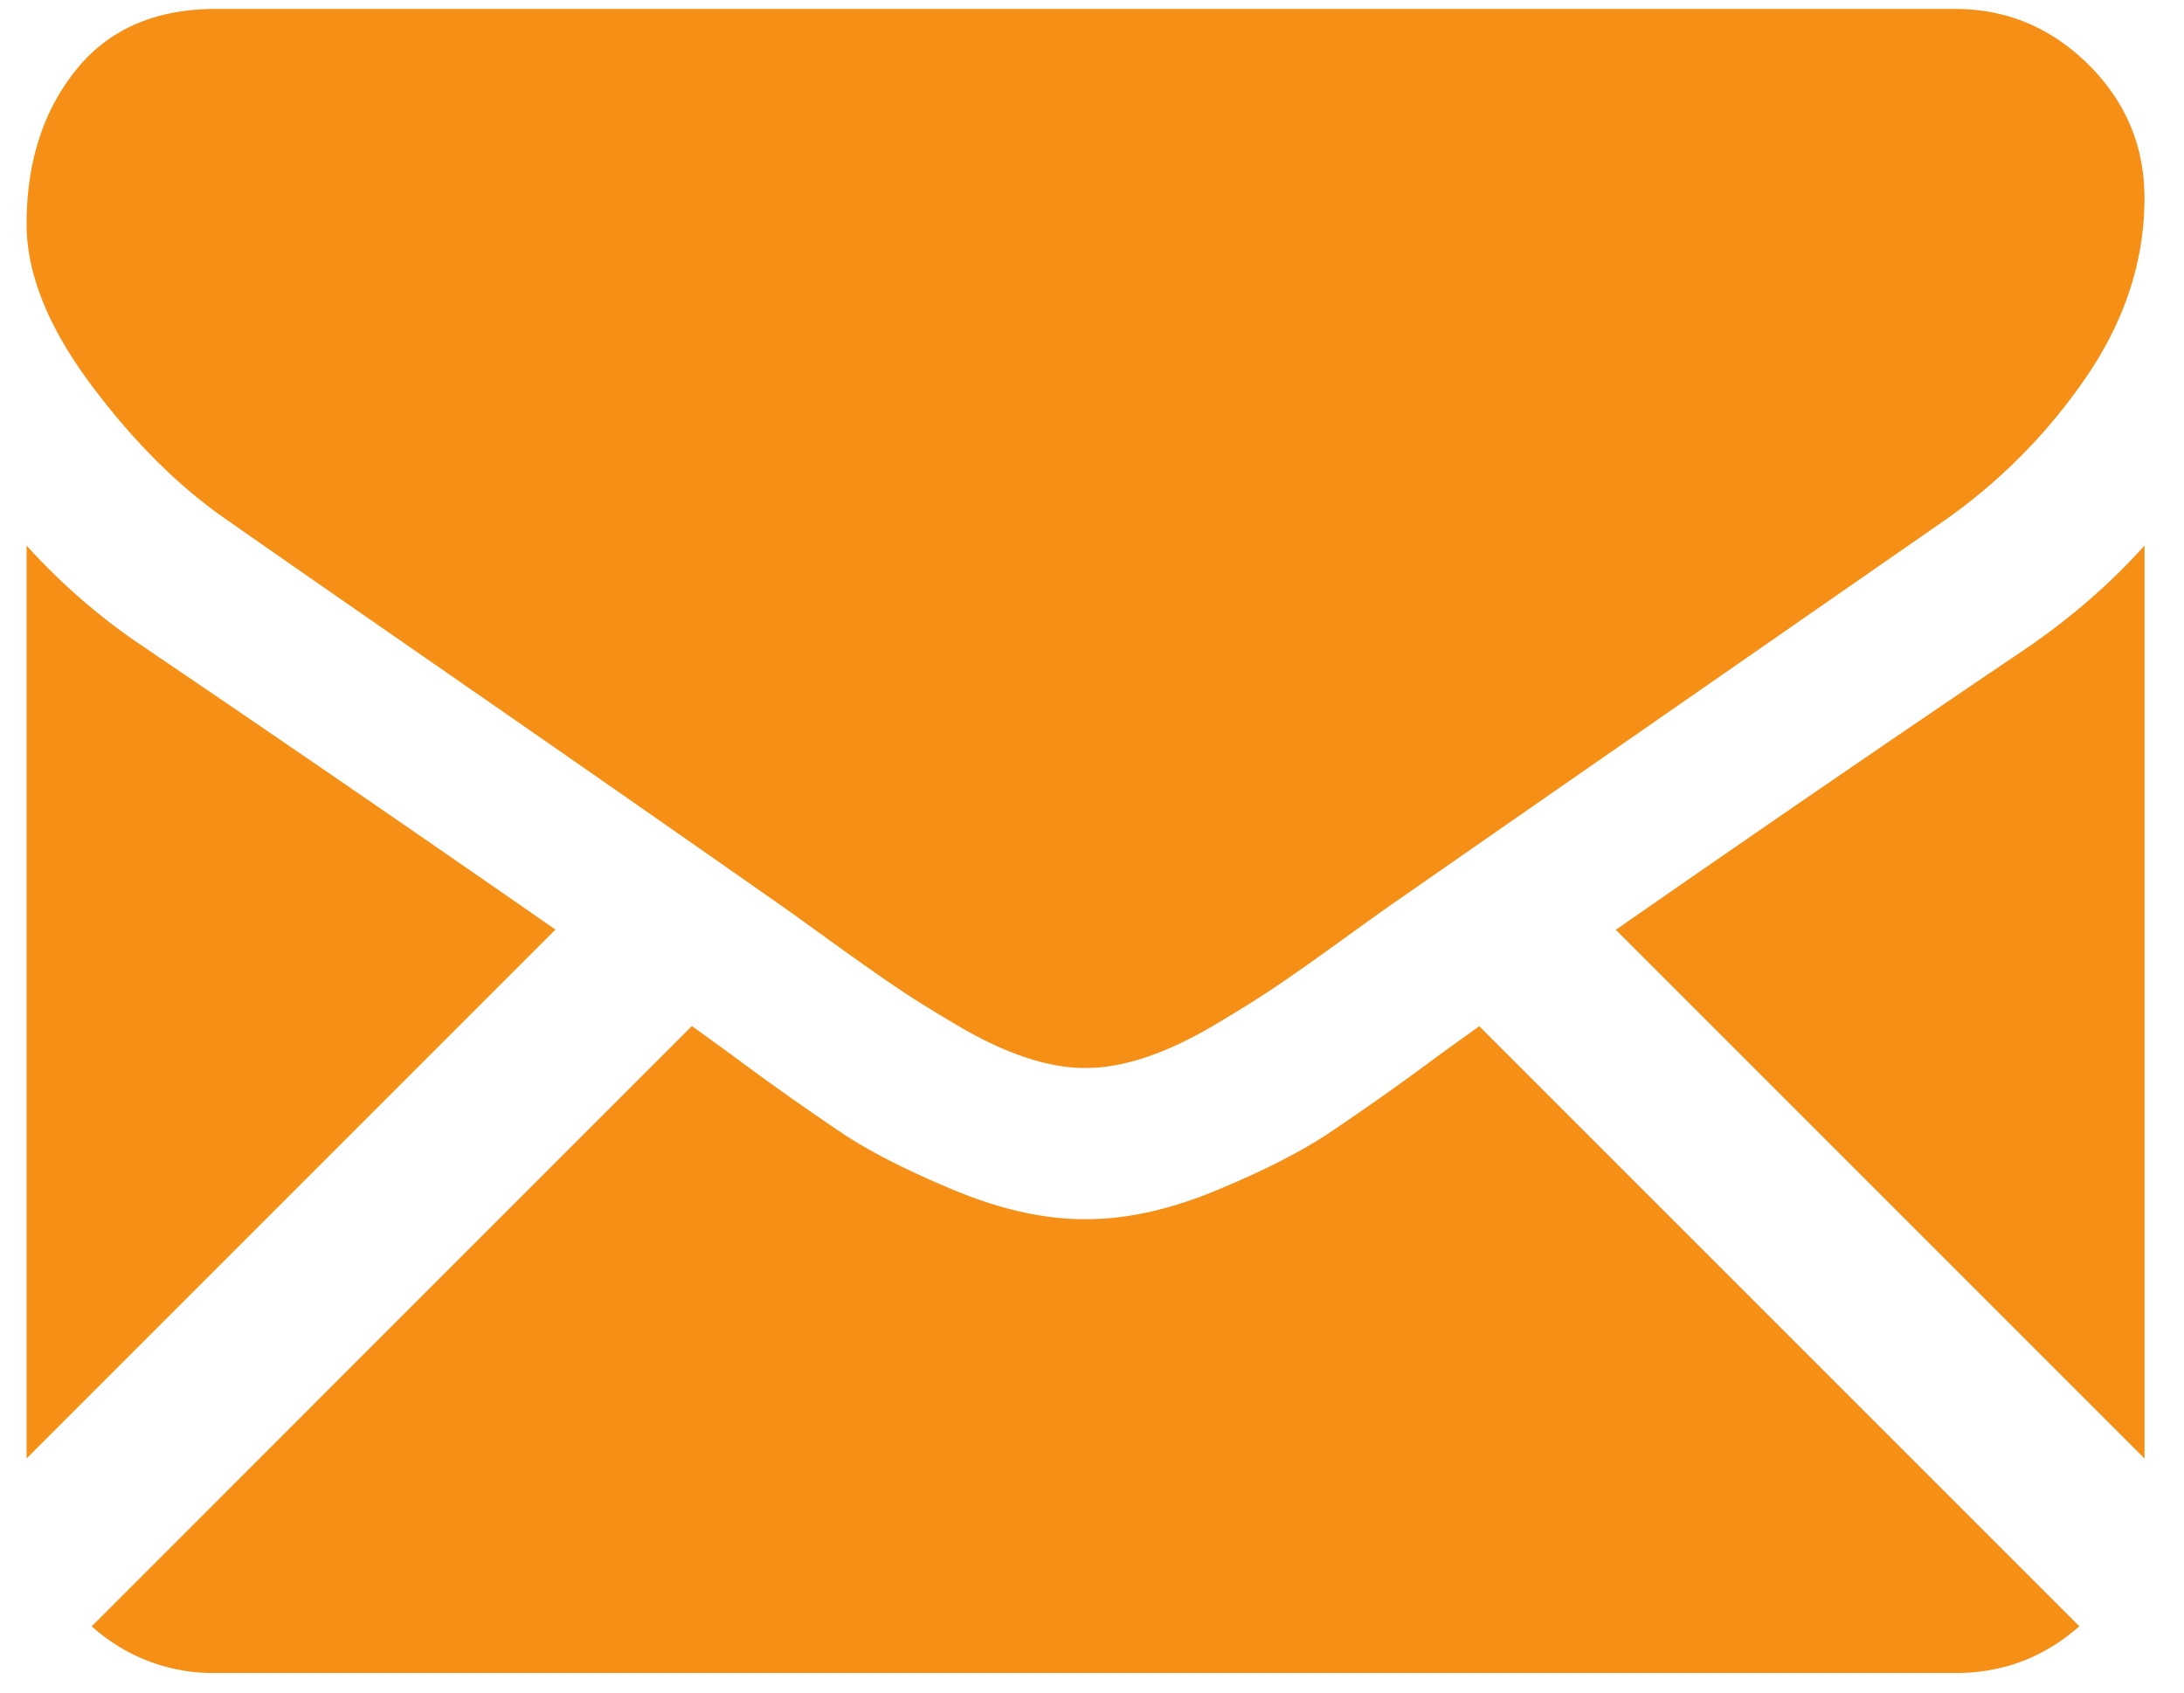 <svg xmlns="http://www.w3.org/2000/svg" width="40" height="31" viewBox="0 0 40 31"><g><g><g><g><path fill="#f68f16" d="M35.813 30.642c.872 0 1.627-.288 2.27-.856l-10.99-10.99c-.264.188-.52.372-.76.547a50.64 50.64 0 0 1-2.003 1.417c-.513.34-1.195.686-2.046 1.04-.851.353-1.645.53-2.381.53h-.043c-.736 0-1.53-.177-2.381-.53-.852-.354-1.534-.7-2.046-1.04a50.948 50.948 0 0 1-2.002-1.417c-.23-.168-.484-.353-.759-.55L1.68 29.786a3.316 3.316 0 0 0 2.27.856z"/></g><g><path fill="#f68f16" d="M2.673 11.875A11.477 11.477 0 0 1 .487 9.992v16.72l9.686-9.686a749.292 749.292 0 0 0-7.5-5.15z"/></g><g><path fill="#f68f16" d="M37.112 11.875a638.518 638.518 0 0 0-7.518 5.155l9.683 9.683V9.992c-.621.693-1.343 1.32-2.165 1.883z"/></g><g><path fill="#f68f16" d="M35.813.164H3.95C2.84.164 1.984.54 1.385 1.29.786 2.04.487 2.978.487 4.104c0 .909.397 1.894 1.19 2.955.794 1.06 1.638 1.893 2.533 2.5.49.346 1.97 1.374 4.438 3.084a1435.11 1435.11 0 0 1 5.67 3.95c.07.05.18.127.324.231l.597.43c.469.34.859.613 1.169.823.31.21.685.443 1.126.703.44.26.855.455 1.244.585.39.13.75.195 1.083.195h.043c.332 0 .692-.066 1.082-.195.39-.13.804-.325 1.245-.585.44-.26.815-.494 1.126-.703.31-.21.7-.484 1.169-.823a144.44 144.44 0 0 1 .92-.66l2.19-1.523 7.94-5.513a10.296 10.296 0 0 0 2.64-2.662c.707-1.038 1.06-2.128 1.06-3.268 0-.953-.343-1.768-1.027-2.446C37.563.504 36.75.164 35.813.164z"/></g></g></g></g></svg>